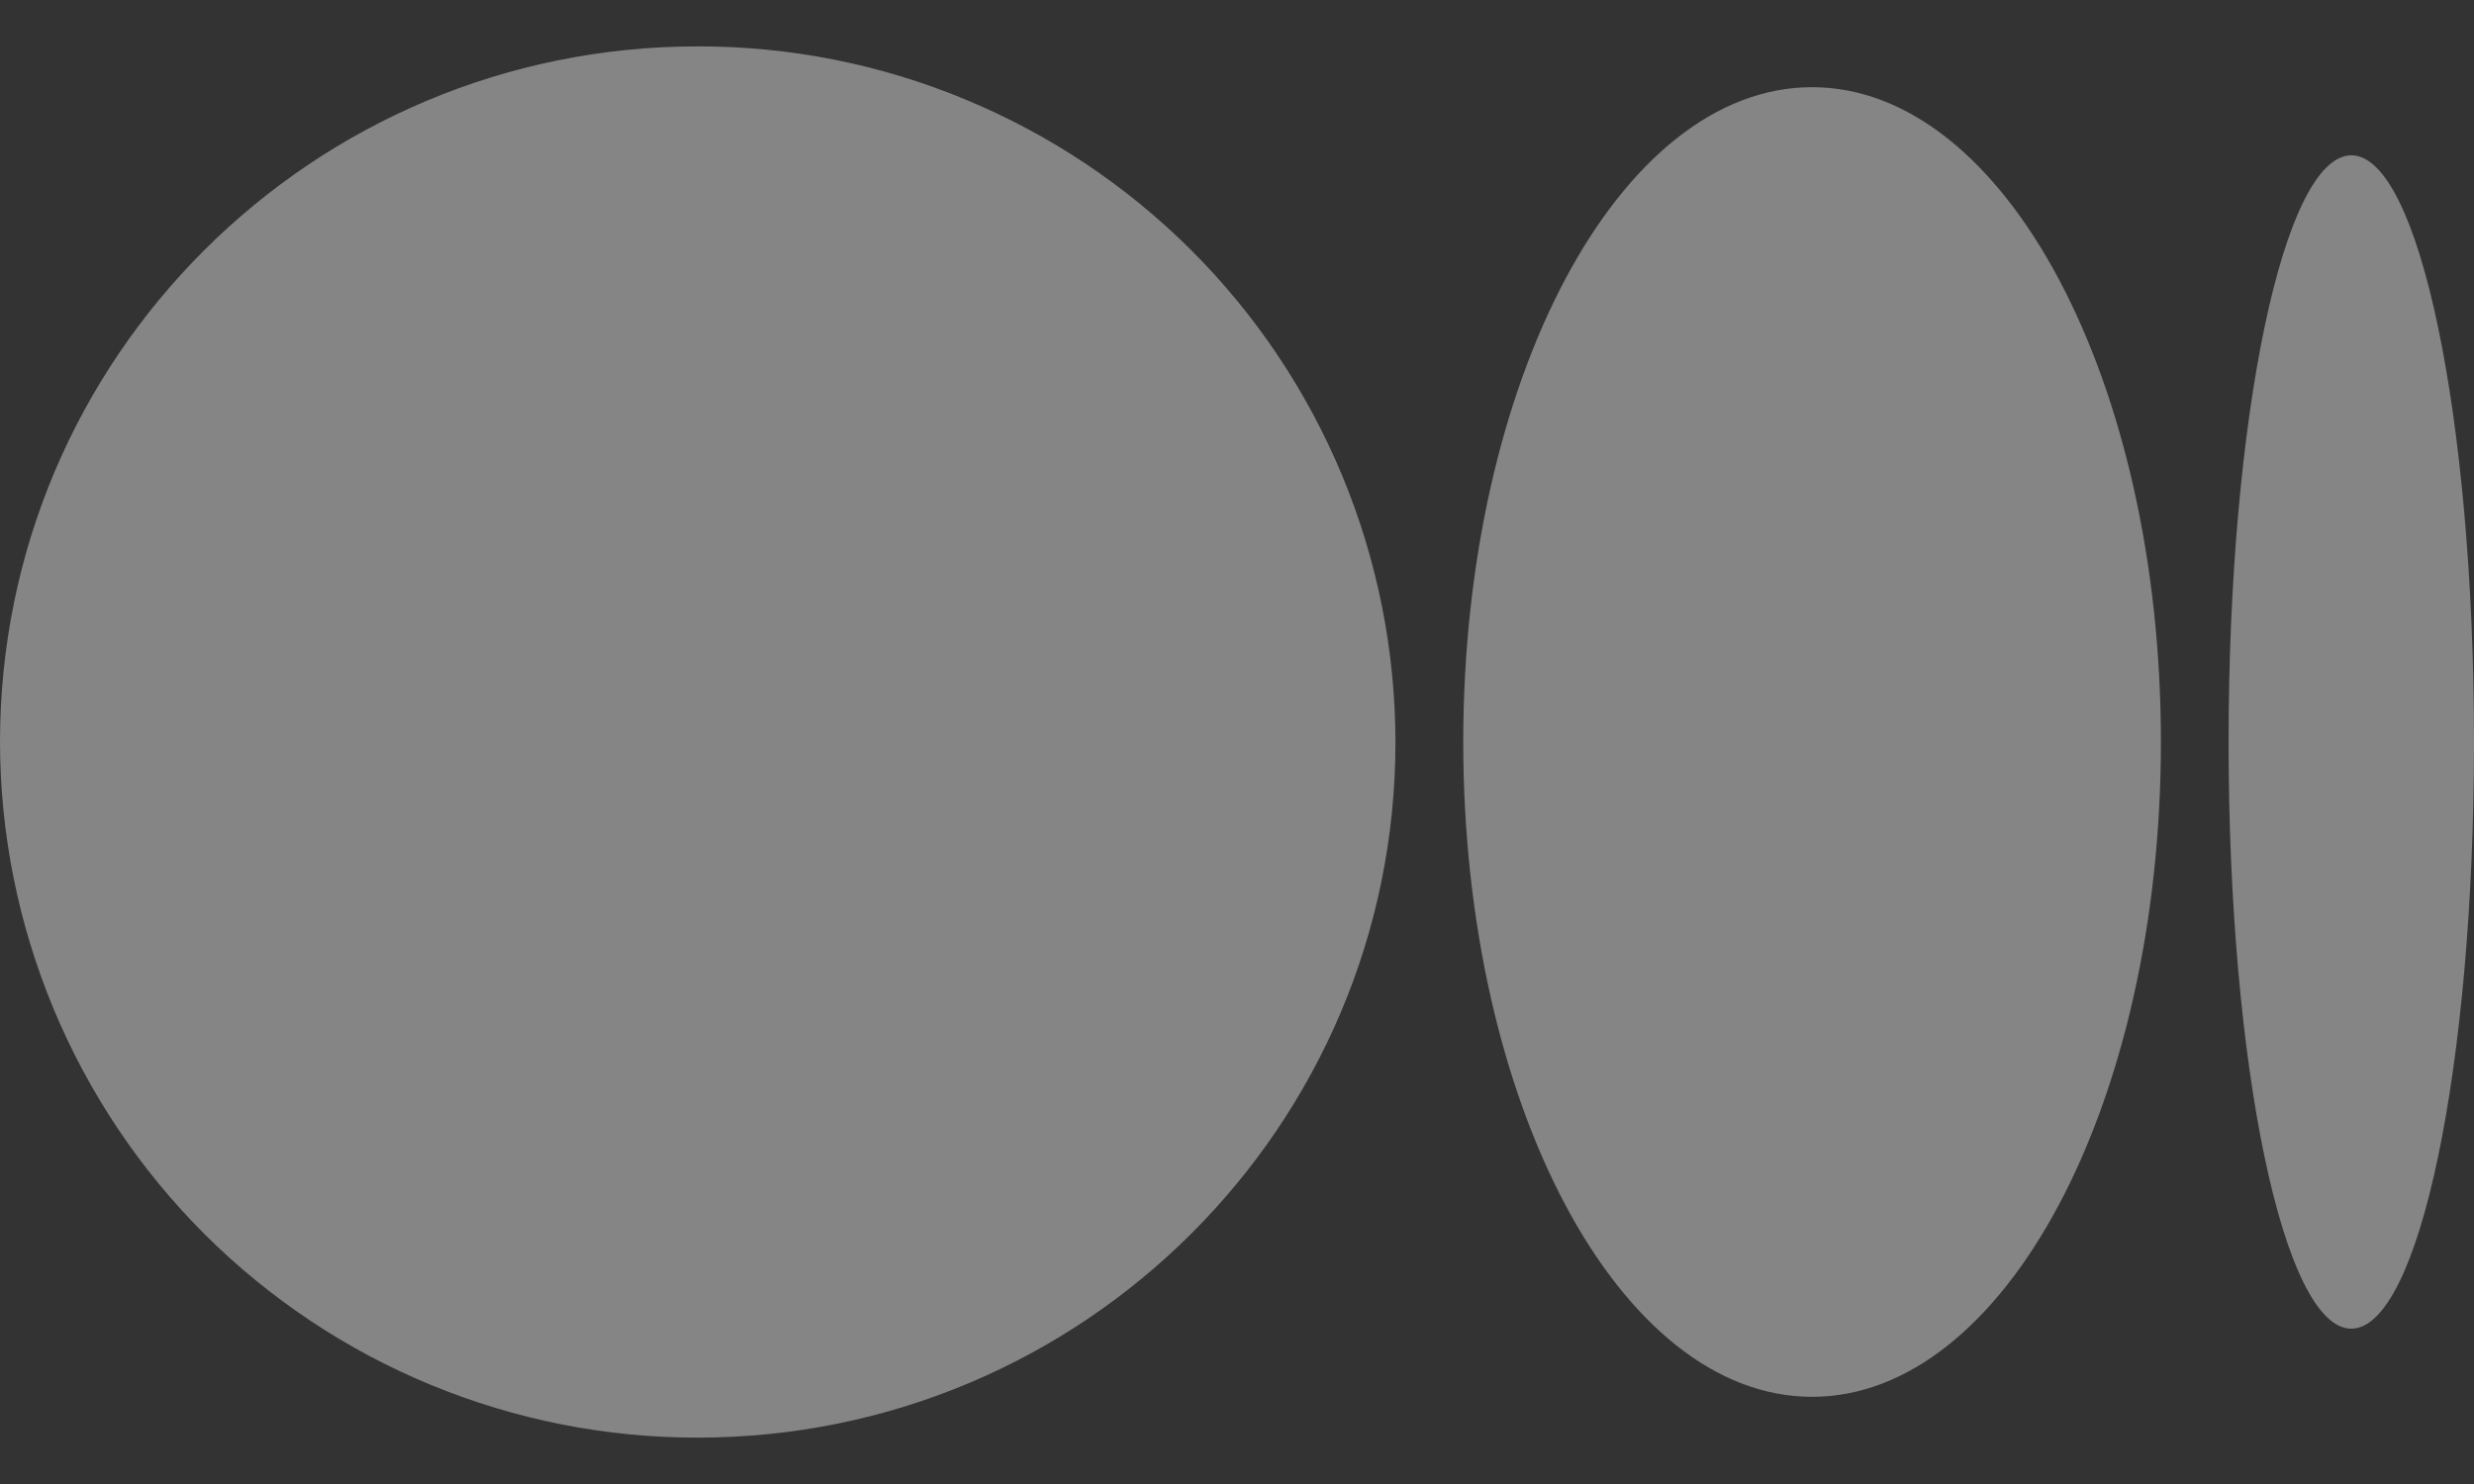 <svg width="20" height="12" viewBox="0 0 20 12" fill="none" xmlns="http://www.w3.org/2000/svg">
<rect x="0" y="0" width="20" height="12" fill="#333333" stroke="none"/>
<path d="M11.281 6C11.281 9.106 8.756 11.625 5.64 11.625C4.9 11.626 4.168 11.481 3.484 11.199C2.8 10.917 2.179 10.503 1.655 9.981C1.131 9.458 0.716 8.838 0.432 8.155C0.148 7.472 0.001 6.74 0 6C0 2.893 2.525 0.375 5.64 0.375C6.38 0.374 7.113 0.518 7.796 0.801C8.48 1.083 9.102 1.497 9.626 2.019C10.15 2.541 10.566 3.162 10.85 3.845C11.134 4.528 11.28 5.26 11.281 6ZM17.469 6C17.469 8.925 16.206 11.295 14.649 11.295C13.091 11.295 11.829 8.924 11.829 6C11.829 3.075 13.091 0.705 14.649 0.705C16.206 0.705 17.469 3.076 17.469 6ZM20 6C20 8.62 19.556 10.744 19.008 10.744C18.46 10.744 18.016 8.619 18.016 6C18.016 3.38 18.46 1.256 19.009 1.256C19.556 1.256 20 3.38 20 6Z" fill="white" fill-opacity="0.4" />
</svg>
